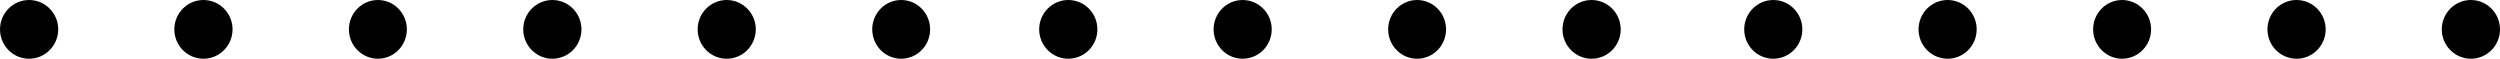 <svg xmlns="http://www.w3.org/2000/svg" width="298" height="7"><style>.shp0{fill:#000}</style><g id="5 - format"><g id="line"><path id="Ellipse 6" class="shp0" d="M3.47 0c1.91 0 3.47 1.57 3.47 3.5S5.38 7 3.47 7C1.55 7 0 5.43 0 3.5S1.55 0 3.47 0z"/><path id="Ellipse 6 copy" class="shp0" d="M24.25 0c1.92 0 3.47 1.57 3.47 3.5S26.17 7 24.25 7c-1.92 0-3.47-1.57-3.47-3.5S22.33 0 24.25 0z"/><path id="Ellipse 6 copy 2" class="shp0" d="M45.05 0c1.9 0 3.45 1.57 3.45 3.5S46.95 7 45.05 7c-1.91 0-3.46-1.57-3.46-3.5S43.14 0 45.05 0z"/><path id="Ellipse 6 copy 3" class="shp0" d="M65.84 0c1.92 0 3.47 1.57 3.47 3.5S67.76 7 65.84 7c-1.91 0-3.47-1.57-3.47-3.5S63.93 0 65.84 0z"/><path id="Ellipse 6 copy 4" class="shp0" d="M86.62 0c1.92 0 3.47 1.57 3.47 3.5S88.54 7 86.62 7c-1.91 0-3.46-1.57-3.46-3.5S84.71 0 86.62 0z"/><path id="Ellipse 6 copy 5" class="shp0" d="M107.42 0c1.91 0 3.45 1.57 3.45 3.5S109.33 7 107.42 7c-1.91 0-3.45-1.57-3.45-3.5s1.54-3.5 3.45-3.5z"/><path id="Ellipse 6 copy 6" class="shp0" d="M127.34 0c1.92 0 3.47 1.57 3.47 3.5S129.26 7 127.34 7c-1.91 0-3.47-1.57-3.47-3.5s1.56-3.5 3.47-3.5z"/><path id="Ellipse 6 copy 7" class="shp0" d="M148.12 0c1.92 0 3.47 1.57 3.47 3.5S150.04 7 148.12 7c-1.91 0-3.46-1.57-3.46-3.5s1.55-3.5 3.46-3.5z"/><path id="Ellipse 6 copy 8" class="shp0" d="M168.92 0c1.91 0 3.45 1.57 3.45 3.5S170.83 7 168.92 7c-1.91 0-3.45-1.57-3.45-3.5s1.54-3.5 3.45-3.5z"/><path id="Ellipse 6 copy 9" class="shp0" d="M189.72 0c1.91 0 3.47 1.57 3.47 3.5S191.63 7 189.72 7c-1.92 0-3.47-1.57-3.47-3.5S187.8 0 189.72 0z"/><path id="Ellipse 6 copy 10" class="shp0" d="M211.37 0c1.92 0 3.47 1.57 3.47 3.5S213.29 7 211.37 7c-1.91 0-3.46-1.57-3.46-3.5s1.55-3.5 3.46-3.5zm20.79 0c1.91 0 3.46 1.57 3.46 3.5S234.07 7 232.16 7c-1.92 0-3.47-1.57-3.47-3.5s1.55-3.5 3.47-3.5zm20.79 0c1.91 0 3.46 1.57 3.46 3.5S254.86 7 252.95 7c-1.9 0-3.45-1.57-3.45-3.5s1.55-3.5 3.45-3.5zm20.8 0c1.92 0 3.47 1.57 3.47 3.5S275.67 7 273.75 7c-1.92 0-3.47-1.57-3.47-3.5s1.55-3.5 3.47-3.5zm20.78 0c1.92 0 3.47 1.57 3.47 3.5S296.45 7 294.53 7c-1.91 0-3.47-1.57-3.47-3.5s1.56-3.5 3.47-3.5z"/></g></g></svg>